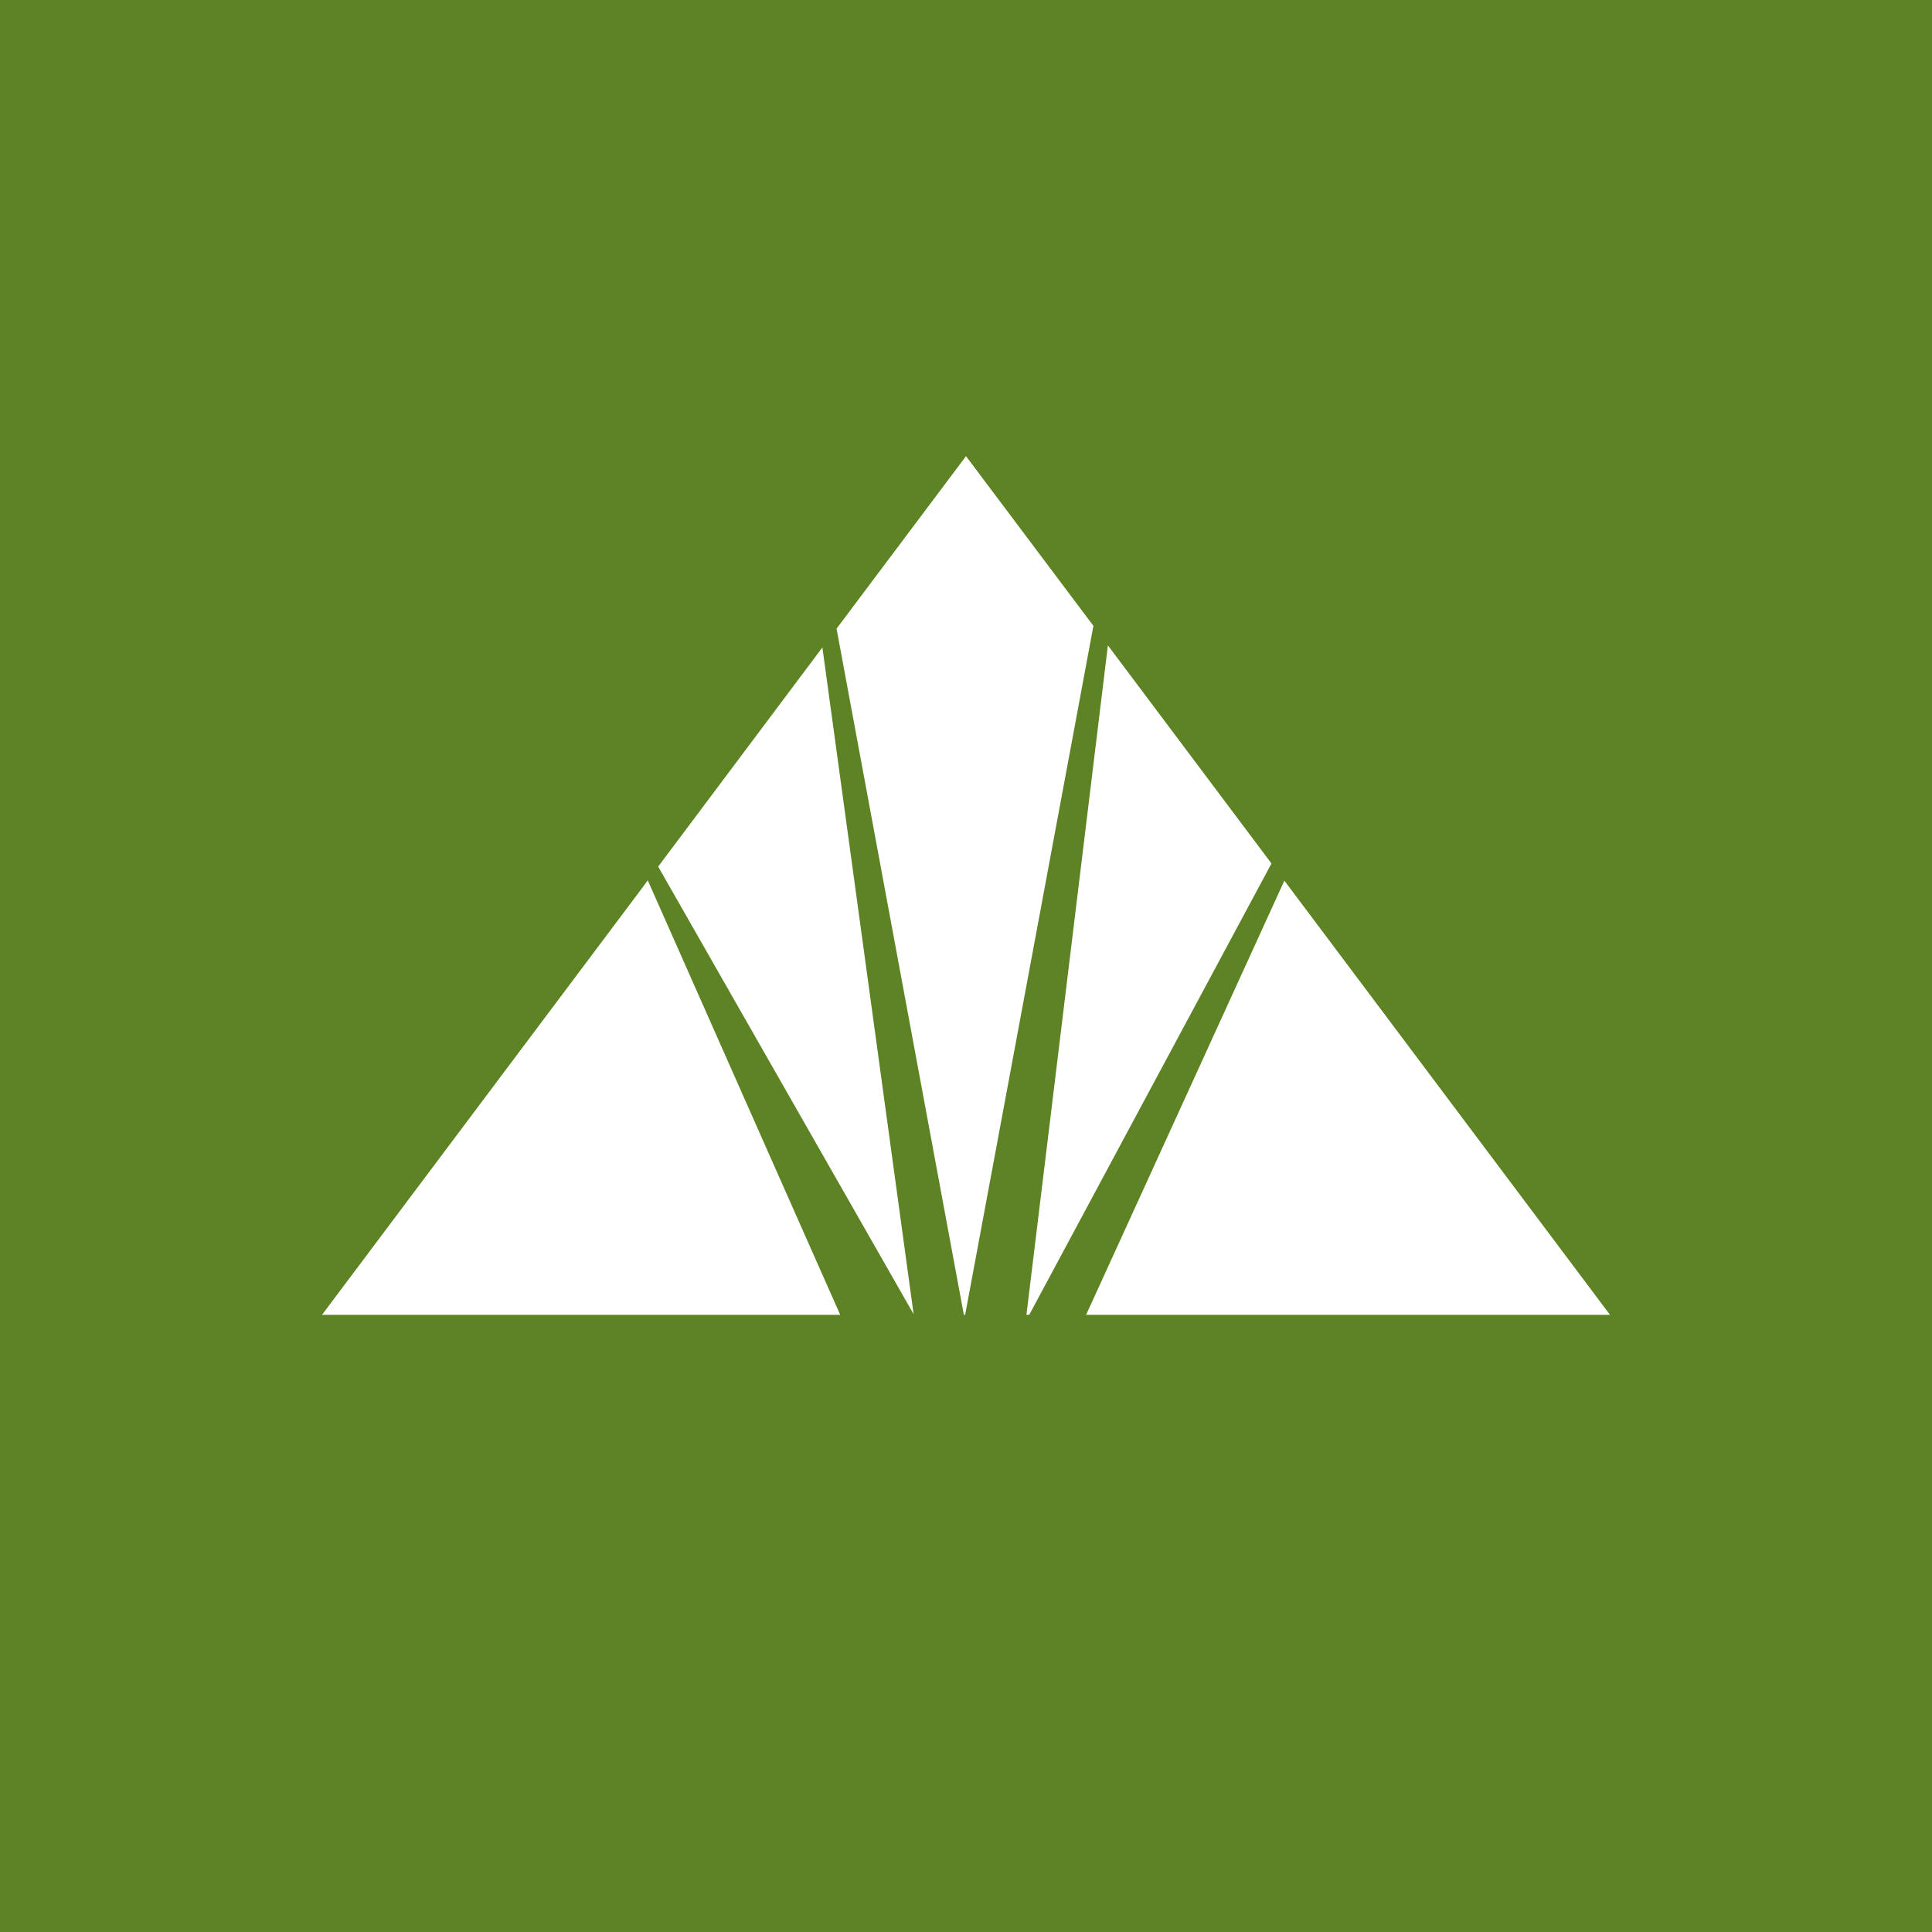 <svg xmlns="http://www.w3.org/2000/svg" viewBox="0 0 18 18"><rect x="0" y="0" width="18" height="18" fill="#333333" stroke="none"/>  <g clip-path="url(#a)">    <path fill="#5D8325" d="M0 0h18v18H0V0Z"/>    <path fill="#fff" d="m7.662 6.032-1.53 2.042 2.38 4.17-.85-6.212ZM12 8.25l-.034-.045-1.847 4.045H15l-3-4Zm-3.008 4 1.195-6.419L9 4.25 7.794 5.857 8.98 12.25h.012ZM6 8.25l-3 4h4.828L6.035 8.202 6 8.25Zm3.589 4 2.257-4.205-1.524-2.032-.759 6.237h.027-.001Z"/>  </g>  <defs>    <clipPath id="a">      <path fill="#fff" d="M0 0h18v18H0z"/>    </clipPath>  </defs></svg>